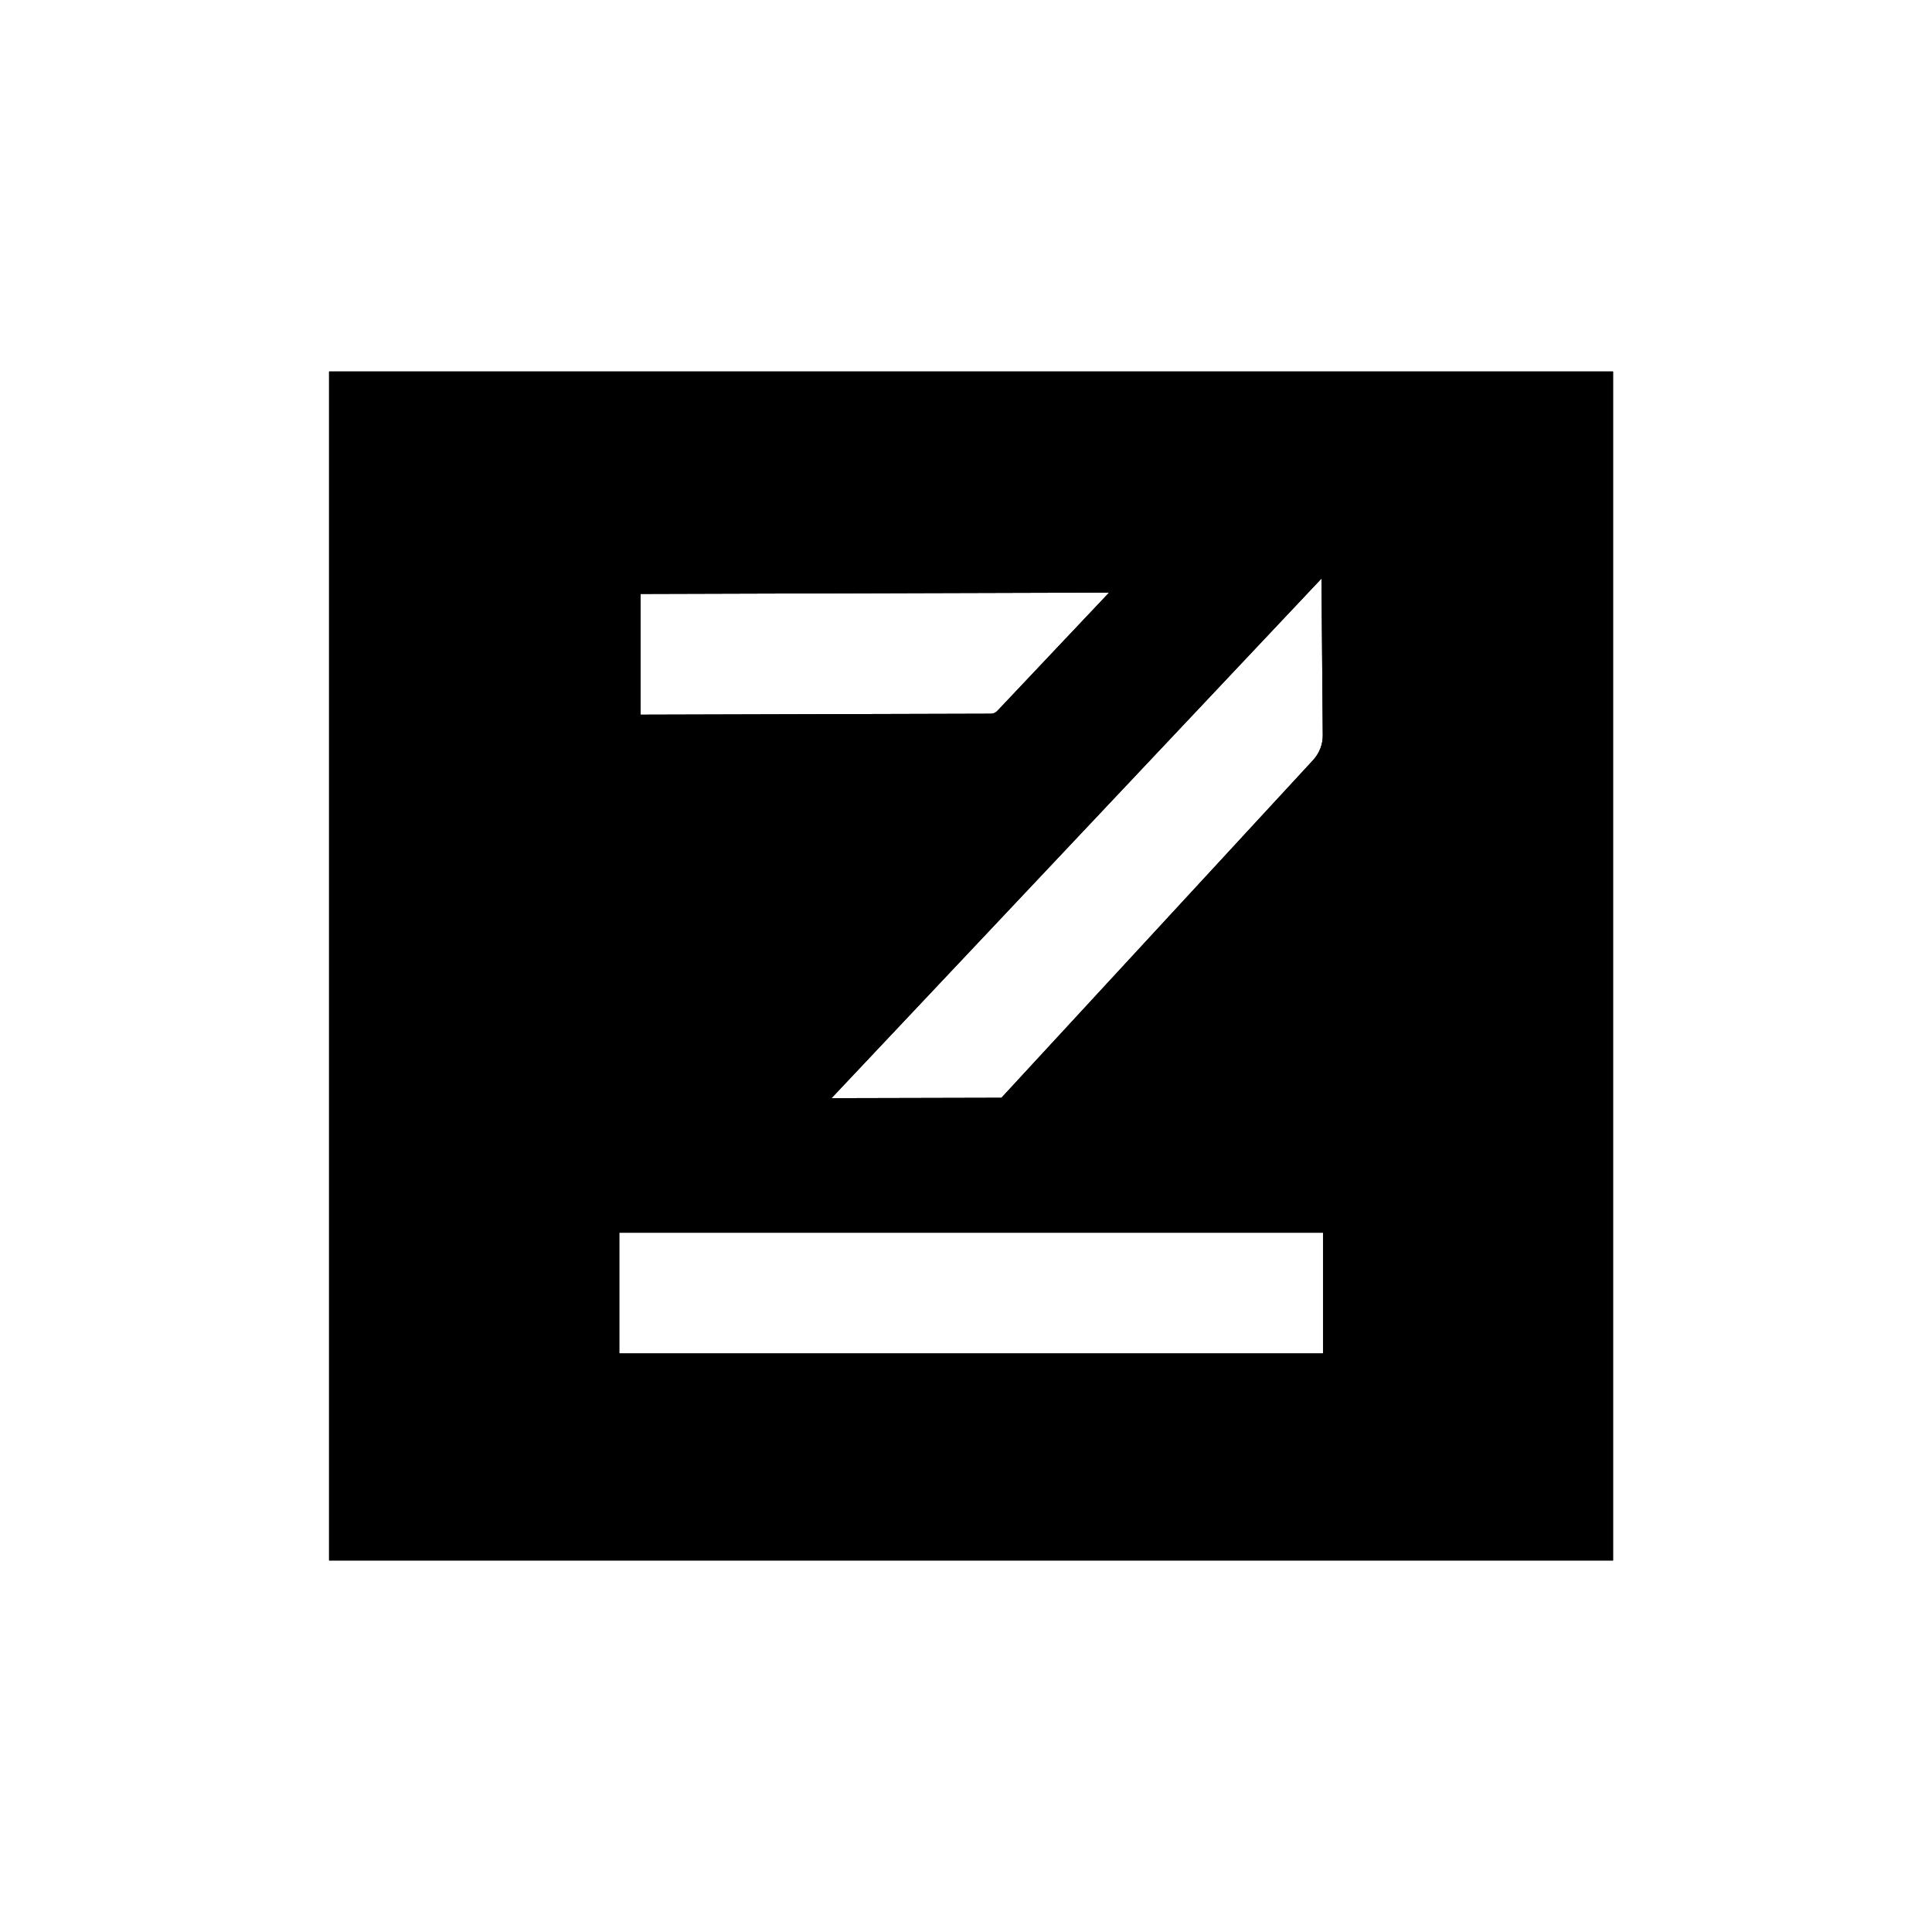 <svg width="24" height="24" viewBox="0 0 24 24" fill="none" xmlns="http://www.w3.org/2000/svg">
<path d="M4.088 4.615V19.385H20.038V4.615H4.088ZM16.432 9.137C16.432 9.248 16.39 9.357 16.312 9.442L12.44 13.637L10.329 13.642L16.416 7.187L16.432 9.137ZM7.957 7.378L13.778 7.361L12.388 8.832C12.367 8.854 12.338 8.866 12.31 8.866L7.957 8.878V7.378ZM16.435 16.813H7.693V15.313H16.435V16.813Z" fill="currentColor"/>
<path d="M4.088 4.615V19.385H20.038V4.615H4.088ZM16.432 9.137C16.432 9.248 16.39 9.357 16.312 9.442L12.44 13.637L10.329 13.642L16.416 7.187L16.432 9.137ZM7.957 7.378L13.778 7.361L12.388 8.832C12.367 8.854 12.338 8.866 12.31 8.866L7.957 8.878V7.378ZM16.435 16.813H7.693V15.313H16.435V16.813Z" fill="currentColor"/>
</svg>
